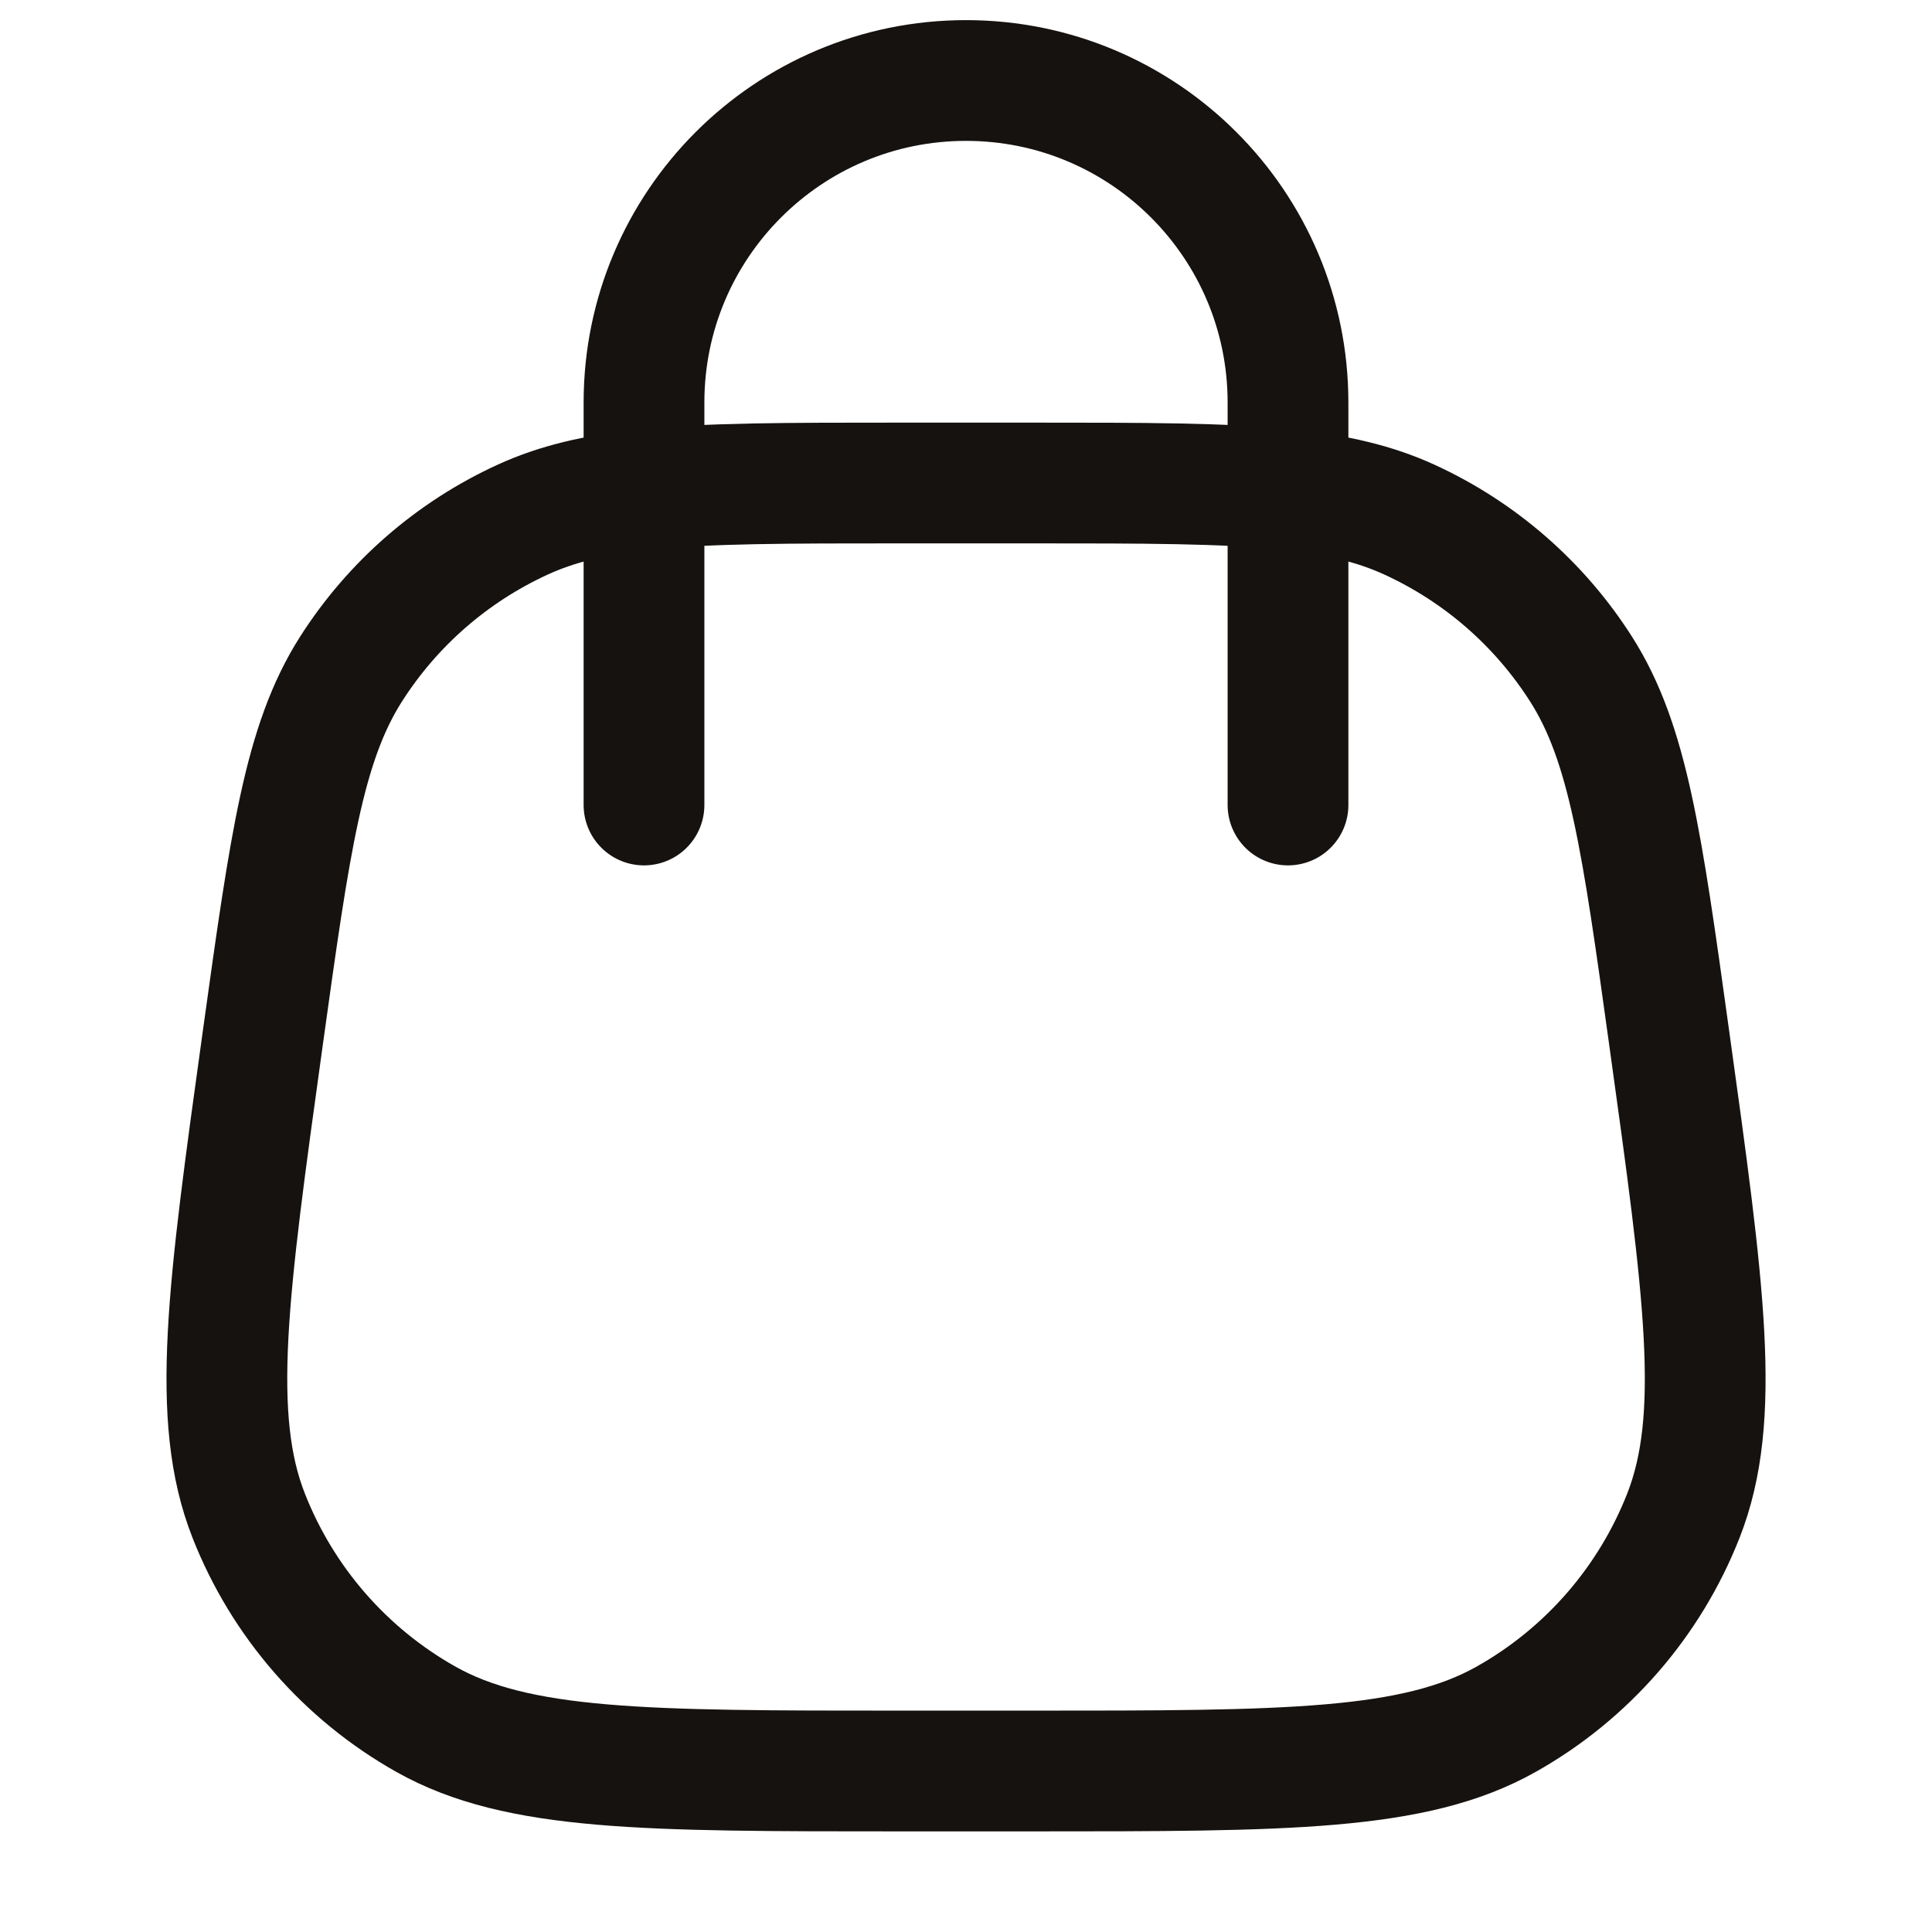 <svg width="24" height="24" viewBox="0 0 24 24" fill="none" xmlns="http://www.w3.org/2000/svg">
<path d="M16 10V6.083M8 10V6.083M8 6.083V5C8 2.791 9.791 1 12 1C14.21 1 16 2.791 16 5V6.083M8 6.083C8.787 6 9.79 6 11.188 6H12.812C14.211 6 15.214 6 16 6.083M8 6.083C7.398 6.146 6.923 6.258 6.493 6.455C5.618 6.856 4.878 7.5 4.361 8.311C3.774 9.231 3.604 10.454 3.264 12.899C2.828 16.04 2.61 17.61 3.09 18.83C3.511 19.9 4.288 20.793 5.29 21.357C6.432 22 8.018 22 11.188 22H12.812C15.983 22 17.568 22 18.71 21.357C19.713 20.793 20.49 19.9 20.911 18.83C21.391 17.61 21.173 16.04 20.736 12.899C20.397 10.454 20.227 9.231 19.64 8.311C19.123 7.5 18.383 6.856 17.508 6.455C17.078 6.258 16.602 6.146 16 6.083" stroke="#15120F" stroke-width="1.5" stroke-linecap="round"/>
</svg>
